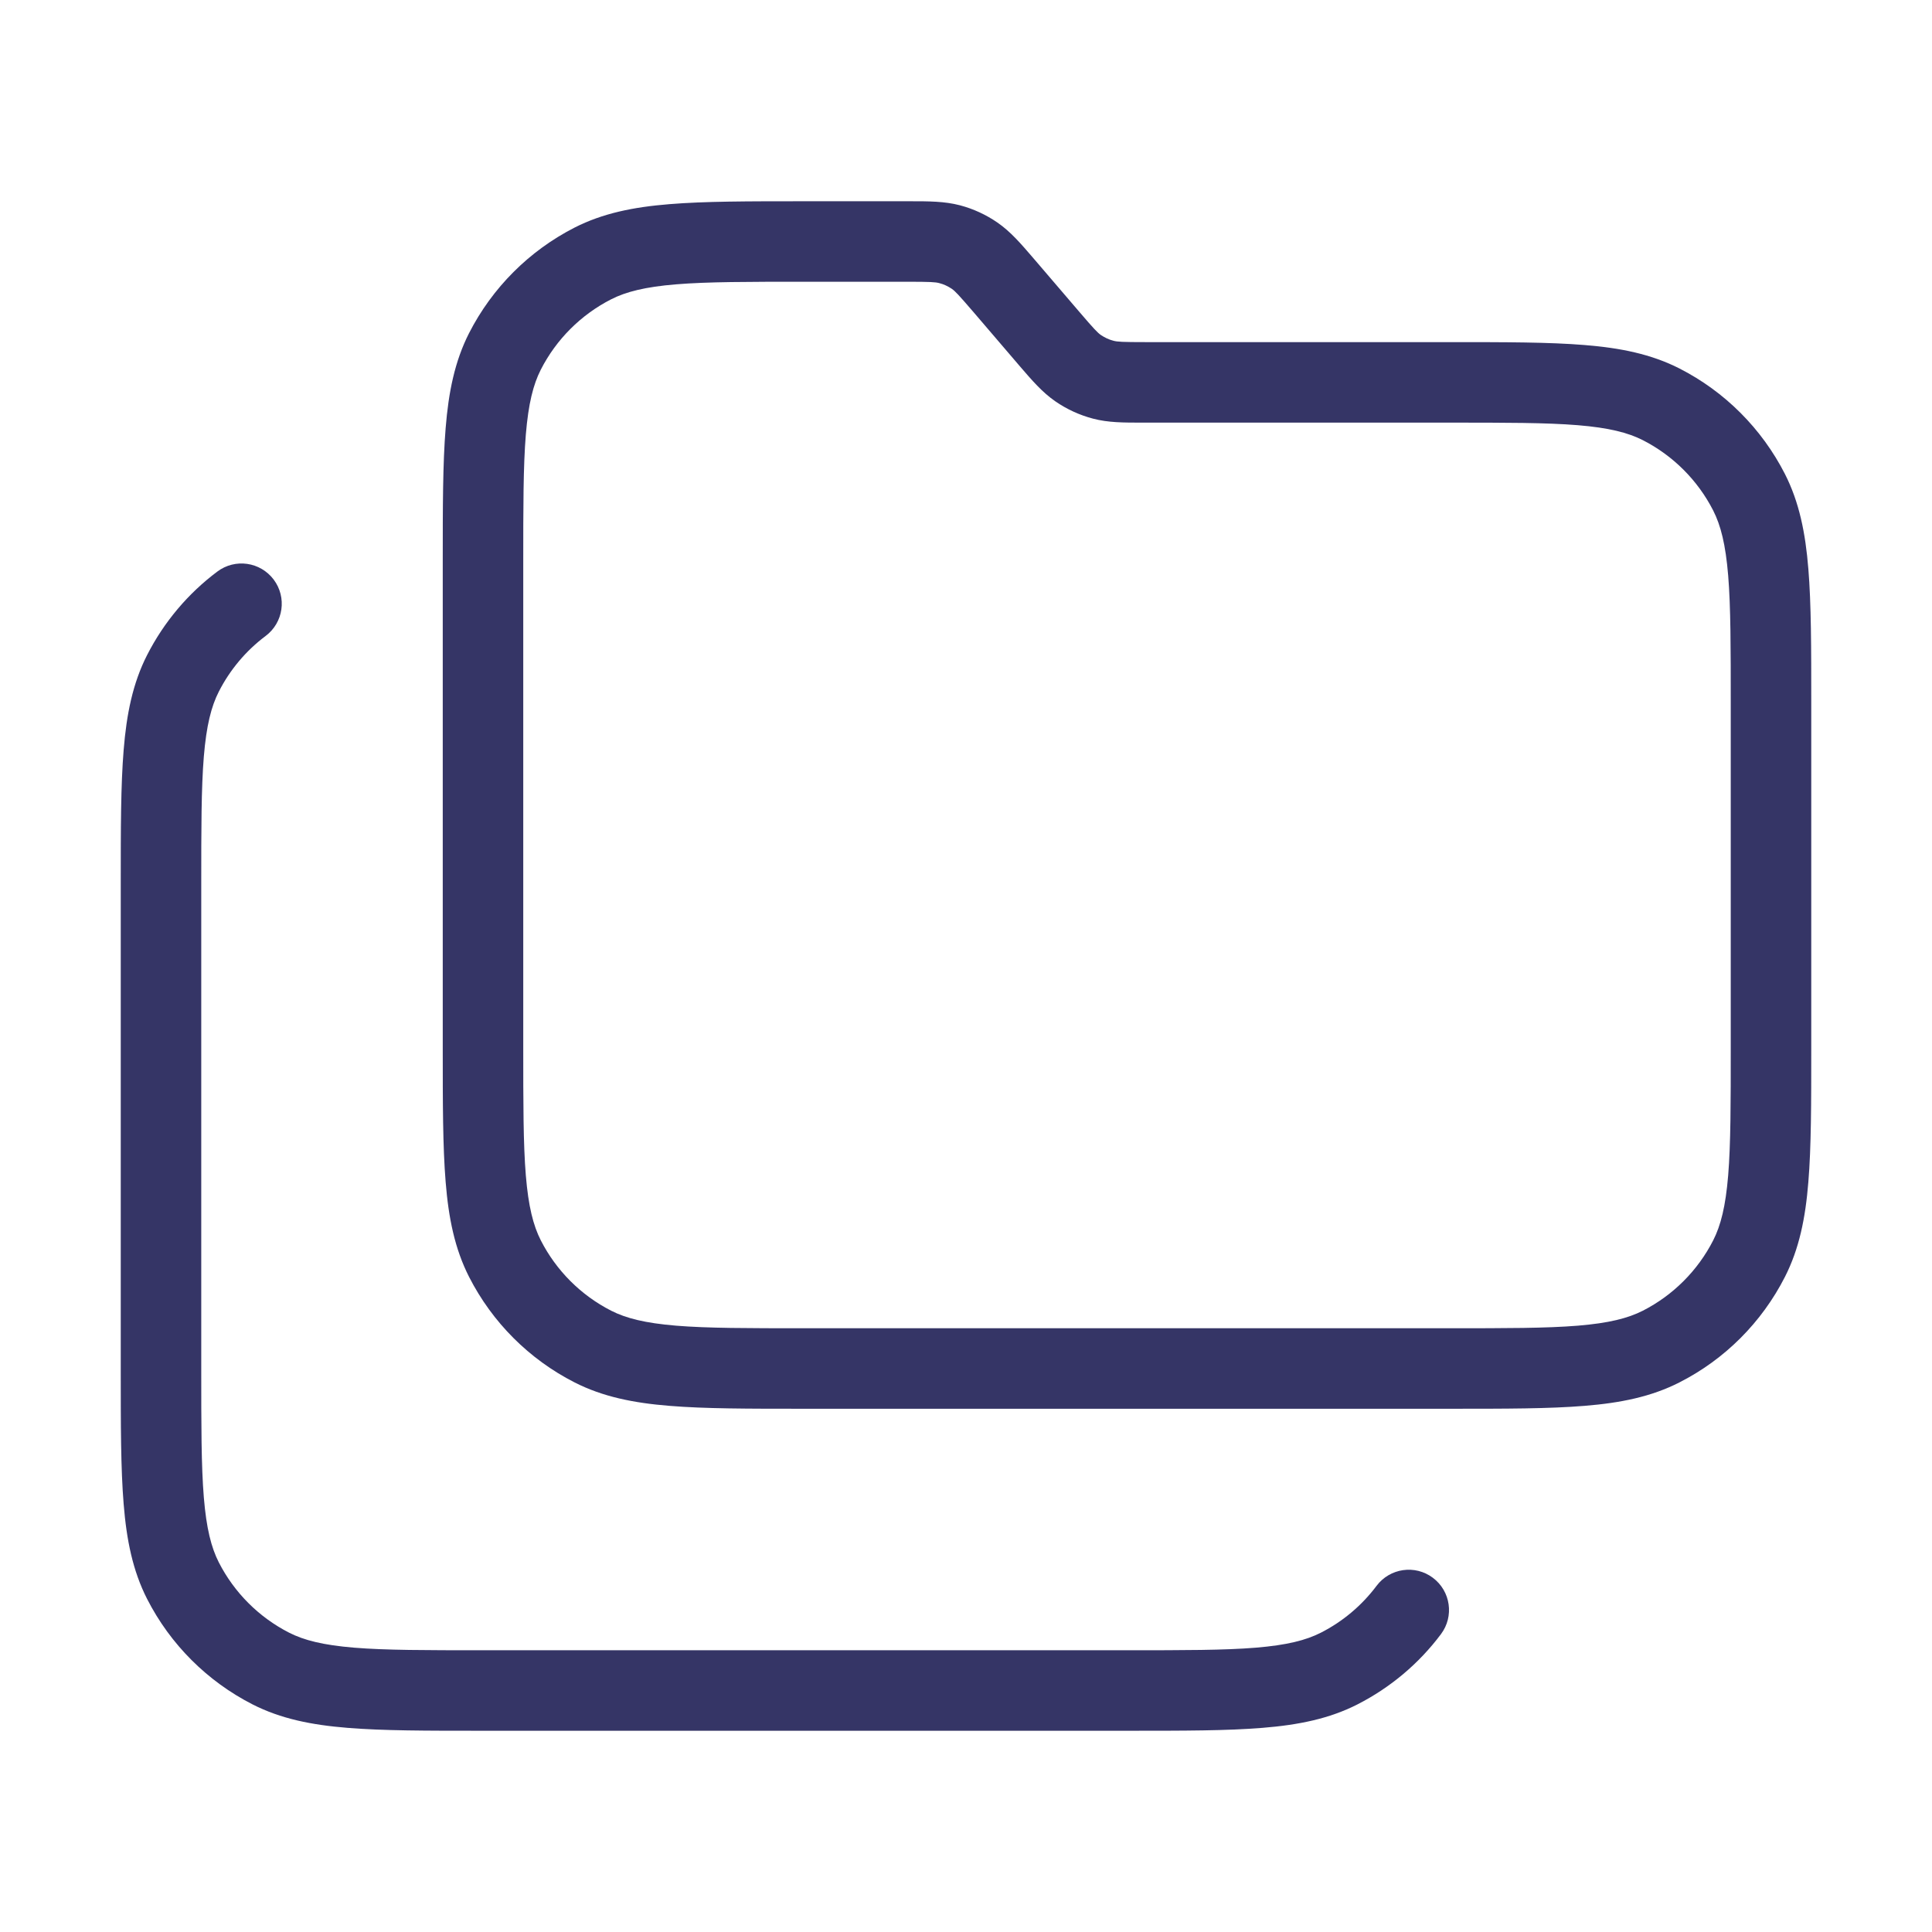 <svg width="24" height="24" viewBox="0 0 24 24" fill="none" xmlns="http://www.w3.org/2000/svg">
<path fill-rule="evenodd" clip-rule="evenodd" d="M11.924 2.55C11.733 2.5 11.535 2.5 11.31 2.5L9.978 2.5C9.297 2.5 8.755 2.5 8.317 2.536C7.869 2.572 7.488 2.649 7.138 2.827C6.574 3.115 6.115 3.574 5.827 4.138C5.649 4.488 5.572 4.87 5.536 5.317C5.5 5.755 5.5 6.297 5.5 6.978V13.022C5.5 13.704 5.5 14.245 5.536 14.683C5.572 15.131 5.649 15.512 5.827 15.862C6.115 16.427 6.574 16.886 7.138 17.173C7.488 17.351 7.869 17.428 8.317 17.464C8.755 17.5 9.297 17.5 9.978 17.5H18.022C18.703 17.5 19.245 17.5 19.683 17.464C20.131 17.428 20.512 17.351 20.862 17.173C21.427 16.886 21.885 16.427 22.173 15.862C22.351 15.512 22.428 15.131 22.464 14.683C22.5 14.245 22.5 13.704 22.5 13.022V8.728C22.5 8.047 22.5 7.505 22.464 7.067C22.428 6.62 22.351 6.238 22.173 5.888C21.885 5.324 21.427 4.865 20.862 4.577C20.512 4.399 20.131 4.322 19.683 4.286C19.245 4.25 18.703 4.25 18.022 4.25H14.236C13.939 4.25 13.88 4.246 13.832 4.233C13.776 4.219 13.724 4.194 13.676 4.162C13.635 4.133 13.594 4.092 13.401 3.866L12.829 3.198C12.682 3.027 12.553 2.877 12.391 2.765C12.249 2.667 12.091 2.594 11.924 2.55ZM11.264 3.5C11.561 3.5 11.62 3.504 11.668 3.517C11.724 3.531 11.776 3.556 11.824 3.588C11.865 3.617 11.906 3.659 12.099 3.884L12.671 4.552C12.818 4.723 12.947 4.873 13.109 4.985C13.251 5.083 13.409 5.156 13.576 5.2C13.767 5.251 13.965 5.25 14.19 5.25L18 5.25C18.708 5.25 19.209 5.25 19.601 5.282C19.987 5.314 20.223 5.374 20.408 5.468C20.784 5.66 21.09 5.966 21.282 6.342C21.376 6.527 21.436 6.763 21.468 7.149C21.5 7.541 21.5 8.042 21.5 8.75V13C21.5 13.708 21.5 14.21 21.468 14.601C21.436 14.987 21.376 15.223 21.282 15.408C21.09 15.784 20.784 16.09 20.408 16.282C20.223 16.376 19.987 16.436 19.601 16.468C19.209 16.5 18.708 16.5 18 16.5H10C9.292 16.5 8.791 16.5 8.399 16.468C8.013 16.436 7.777 16.376 7.592 16.282C7.216 16.09 6.91 15.784 6.718 15.408C6.624 15.223 6.564 14.987 6.532 14.601C6.5 14.21 6.5 13.708 6.5 13V7C6.5 6.292 6.5 5.791 6.532 5.399C6.564 5.013 6.624 4.777 6.718 4.592C6.91 4.216 7.216 3.91 7.592 3.718C7.777 3.624 8.013 3.564 8.399 3.532C8.791 3.5 9.292 3.5 10 3.5H11.264Z" fill="#353566"/>
<path d="M3.3 7.9C3.521 7.734 3.566 7.421 3.4 7.2C3.234 6.979 2.921 6.934 2.7 7.1C2.335 7.373 2.036 7.728 1.827 8.138C1.649 8.488 1.572 8.87 1.536 9.317C1.5 9.755 1.5 10.297 1.5 10.978V17.022C1.5 17.703 1.5 18.245 1.536 18.683C1.572 19.131 1.649 19.512 1.827 19.862C2.115 20.427 2.574 20.885 3.138 21.173C3.488 21.351 3.869 21.428 4.317 21.464C4.755 21.5 5.297 21.5 5.978 21.5H14.022C14.703 21.5 15.245 21.5 15.683 21.464C16.131 21.428 16.512 21.351 16.862 21.173C17.272 20.964 17.627 20.665 17.9 20.3C18.066 20.079 18.021 19.766 17.8 19.6C17.579 19.434 17.266 19.479 17.1 19.7C16.918 19.943 16.681 20.143 16.408 20.282C16.223 20.376 15.987 20.436 15.601 20.468C15.21 20.5 14.708 20.5 14 20.5H6C5.292 20.5 4.791 20.5 4.399 20.468C4.013 20.436 3.777 20.376 3.592 20.282C3.216 20.09 2.91 19.784 2.718 19.408C2.624 19.223 2.564 18.987 2.532 18.601C2.5 18.209 2.5 17.708 2.5 17V11C2.5 10.292 2.5 9.791 2.532 9.399C2.564 9.013 2.624 8.777 2.718 8.592C2.857 8.319 3.057 8.082 3.3 7.9Z" fill="#353566"/>
</svg>
